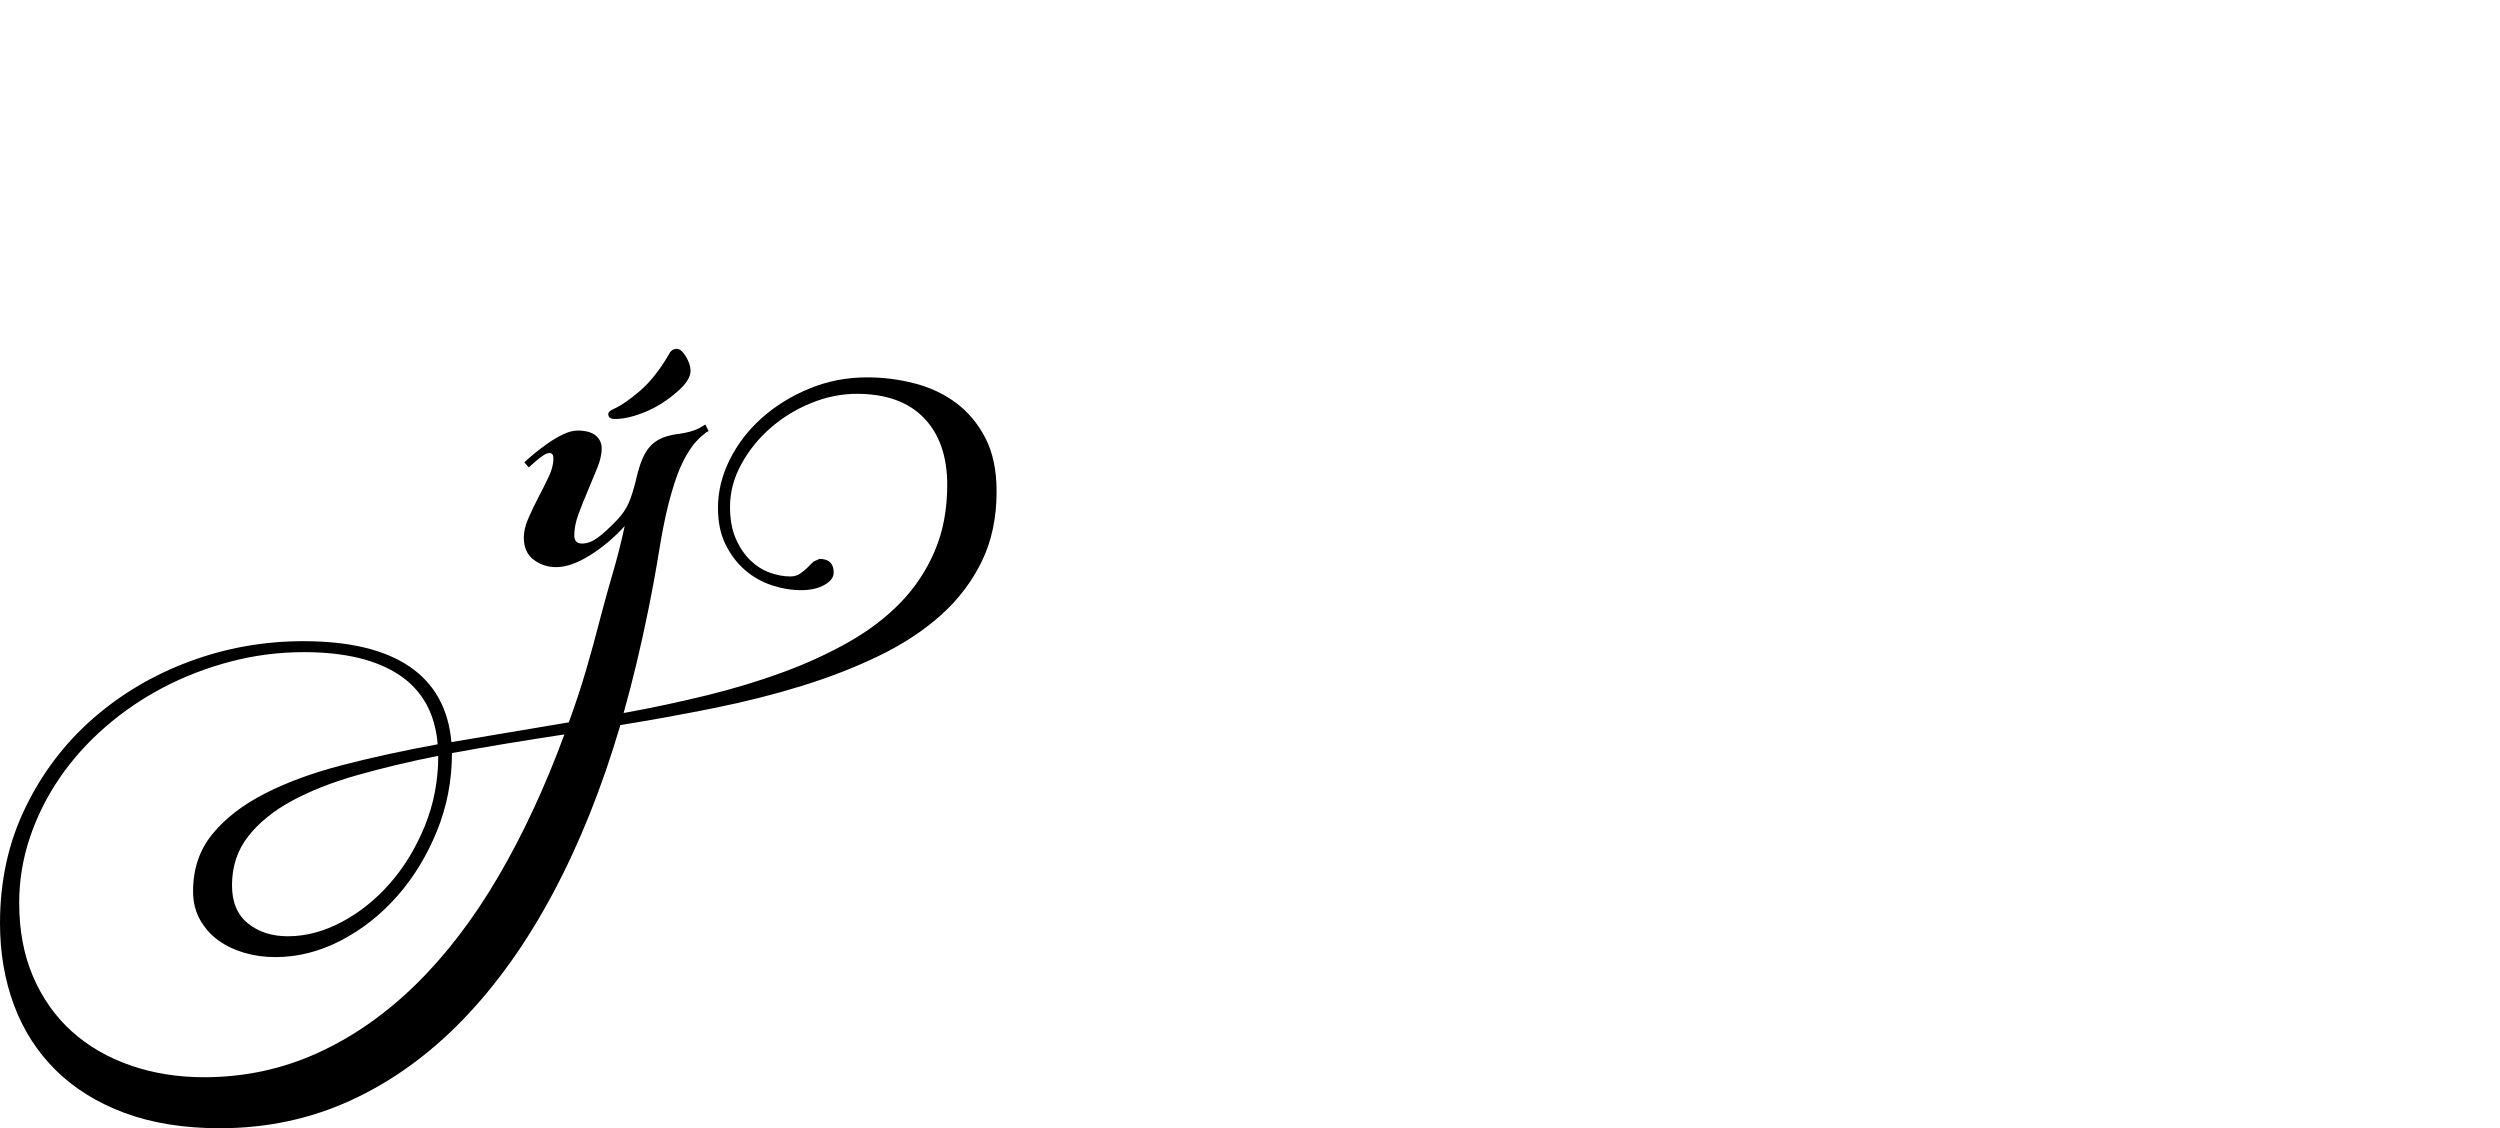 <?xml version="1.0" encoding="UTF-8" standalone="no"?>
<svg xmlns="http://www.w3.org/2000/svg" width="4558" height="2057"><path id="path974" d="m 1234,636 q 8,0 16.5,14 8.5,14 8.5,26 0,17 -23,37 -28,25 -59.5,38 -31.5,13 -56.5,13 -4,0 -7.5,-2 -3.5,-2 -3.5,-7 0,-5 9,-9 22,-10 49.5,-34 27.5,-24 51.5,-65 5,-11 15,-11 z m -74,237 q 5,-22 11.5,-37 6.5,-15 15.5,-24 9,-9 21.5,-14 12.5,-5 29.5,-7 22,-3 36,-10 7,-4 12,-7 l 6,12 q -5,2 -9,6 -4,3 -9,8 -5,5 -10,11 -14,19 -24,42 -10,23 -21,65 -9,35 -17.5,87.5 -8.5,52.5 -19.5,106.5 -20,99 -45,188 77,-14 150.5,-32 73.5,-18 139,-42 65.5,-24 121,-55.5 55.5,-31.5 95,-72.5 39.5,-41 62,-94 22.5,-53 22.5,-120 0,-78 -42.5,-122 -42.5,-44 -122.5,-44 -42,0 -83.5,17 -41.5,17 -74,45.5 -32.5,28.5 -53,66 -20.5,37.5 -20.5,77.5 0,34 10.5,58 10.5,24 26.5,39.5 16,15.5 35.5,22.5 19.5,7 37.5,7 10,0 17.5,-5 7.5,-5 13.5,-11 l 11,-11 q 0,0 11,-5 26,0 26,25 0,13 -17,22.5 -17,9.5 -42,9.5 -27,0 -54,-9 -27,-9 -48.5,-27.5 Q 1337,1021 1323,993 q -14,-28 -14,-67 0,-45 21.5,-88 21.5,-43 58.5,-76 37,-33 86.5,-53.5 Q 1525,688 1581,688 q 44,0 86.5,11 42.5,11 75.5,35.5 33,24.5 53.5,64 20.5,39.5 20.5,97.5 0,72 -27,127.5 -27,55.5 -74.5,98 -47.5,42.5 -112.5,74 -65,31.5 -141,55 -76,23.5 -160.5,40.5 -84.5,17 -170.5,31 -50,170 -122.5,306 -72.5,136 -165,231.5 Q 751,1955 640,2006 q -111,51 -239,51 -99,0 -174,-28 -75,-28 -125.5,-78 Q 51,1901 25.5,1832.5 0,1764 0,1683 0,1568 46,1473 92,1378 169,1310.5 246,1243 345.5,1206 445,1169 553,1169 q 126,0 194,46.5 68,46.5 76,137.5 l 214,-36 q 17,-46 31,-93.5 14,-47.5 27,-98.5 11,-42 22.5,-81 11.5,-39 21.5,-85 -29,32 -63.5,53.5 -34.5,21.5 -61.5,21.5 -23,0 -41,-13.5 -18,-13.5 -18,-40.5 0,-16 8.5,-35.5 Q 972,925 982,906 q 10,-19 18.5,-37 8.5,-18 8.5,-33 0,-10 -7,-10 -5,0 -11,4 -6,4 -12,9 -7,6 -15,13 l -8,-9 q 6,-6 17.5,-15.5 11.5,-9.5 25,-19 13.5,-9.5 28,-16.5 14.5,-7 26.5,-7 22,0 33,9 11,9 11,24 0,15 -8,35 -8,20 -17,41 -9,21 -17,42.5 -8,21.5 -8,39.5 0,15 14,15 14,0 28.5,-10.5 14.5,-10.5 36.5,-33.5 13,-14 20,-29.5 7,-15.5 14,-44.5 z M 372,1964 q 109,0 205.5,-43.5 Q 674,1877 757,1796 q 83,-81 151,-197 68,-116 121,-260 -53,8 -104.5,16.5 -51.5,8.5 -100.5,17.5 0,75 -27.5,142.5 Q 769,1583 724,1634 q -45,51 -103,81 -58,30 -119,30 -30,0 -57,-8 -27,-8 -47.5,-23 -20.5,-15 -33,-37.5 Q 352,1654 352,1625 q 0,-61 35,-104 35,-43 95.5,-74 60.5,-31 141.5,-52 81,-21 174,-38 -7,-84 -69.5,-126 -62.5,-42 -174.5,-42 -68,0 -133,17 -65,17 -122.5,47 -57.5,30 -106,72 -48.5,42 -83.5,93 -35,51 -54.5,109 -19.5,58 -19.5,119 0,76 25.5,135 25.5,59 70.5,99.5 45,40.5 107,62 62,21.5 134,21.5 z m 153,-257 q 49,0 98,-26 49,-26 88,-70.5 39,-44.5 63.5,-104.5 24.5,-60 24.5,-128 -80,16 -148.5,35.5 -68.5,19.5 -119,47 -50.5,27.5 -79.5,65 -29,37.5 -29,88.5 0,46 29,69.5 29,23.5 73,23.5 z"></path></svg>
